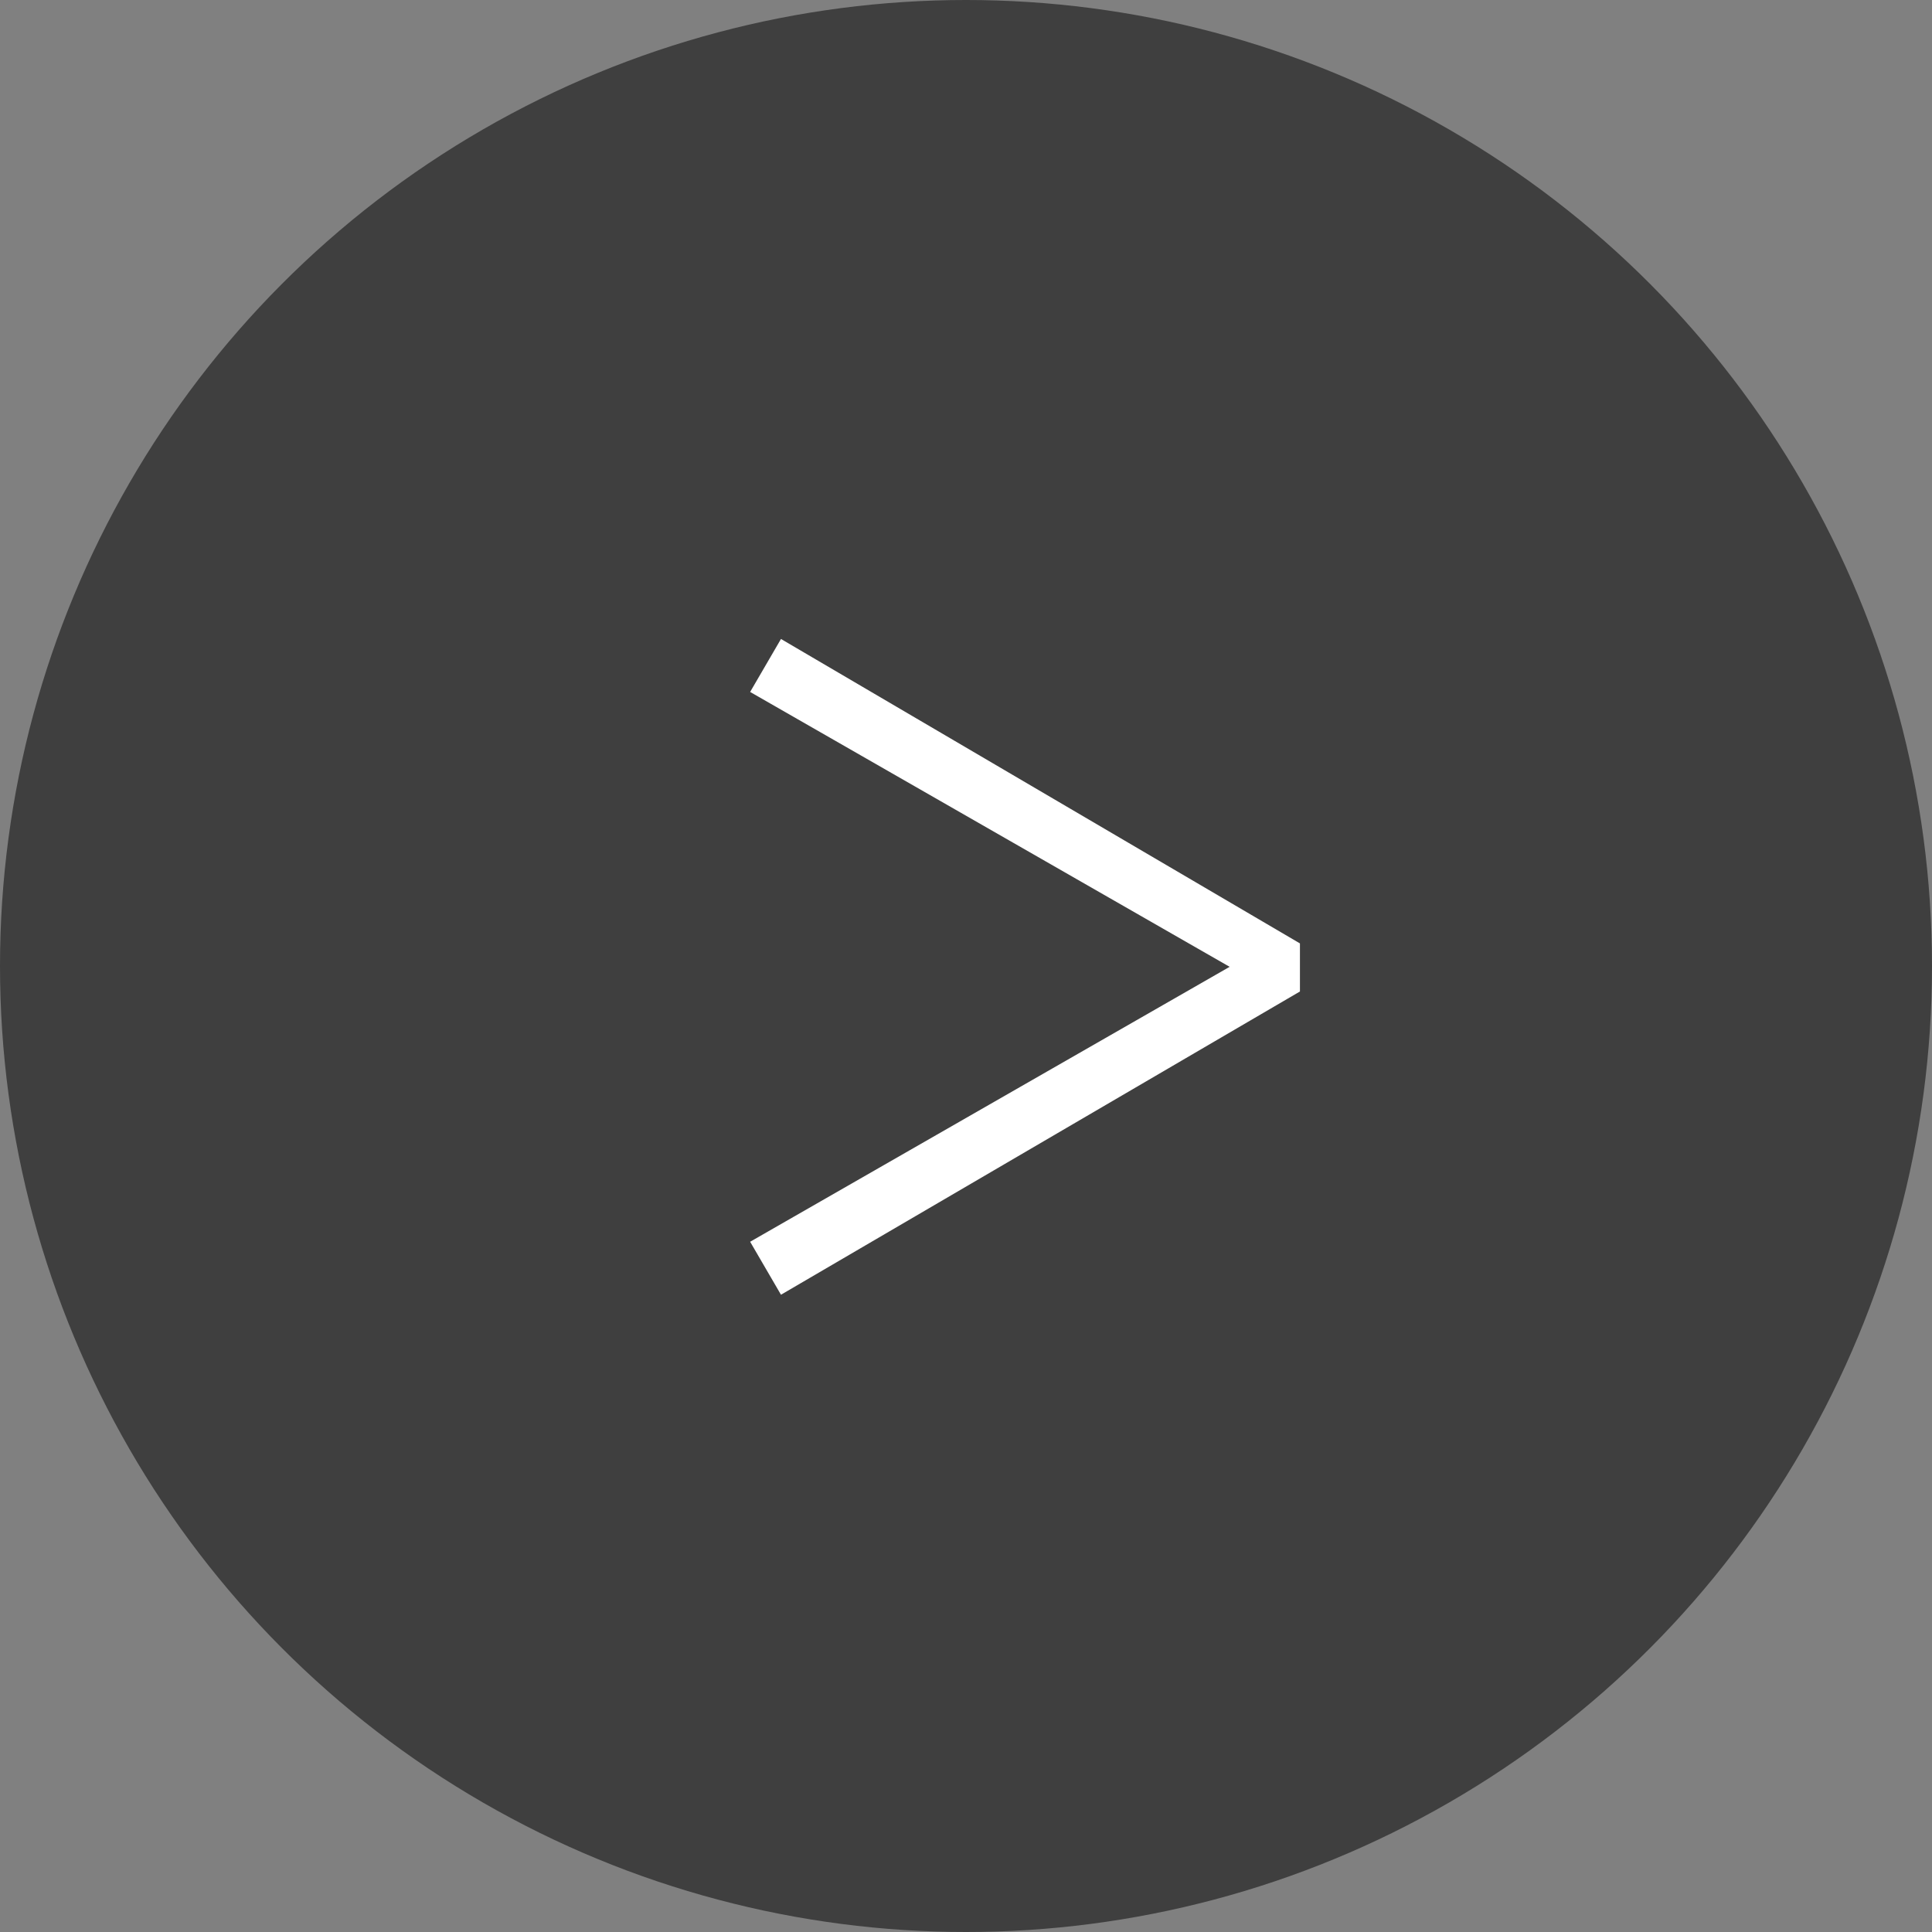 <svg width="26" height="26" viewBox="0 0 26 26" fill="none" xmlns="http://www.w3.org/2000/svg">
<rect x="0" y="0" width="26" height="26" fill="#808080" stroke="none"/>
<g clip-path="url(#clip0_0_444)">
<circle cx="13" cy="13" r="13" fill="#3F3F3F"/>
<path d="M10.51 8.599L17.494 12.696V13.343L10.51 17.424L10.095 16.711L16.548 13.011L10.095 9.312L10.51 8.599Z" fill="white"/>
</g>
<defs>
<clipPath id="clip0_0_444">
<rect width="26" height="26" fill="white"/>
</clipPath>
</defs>
</svg>
